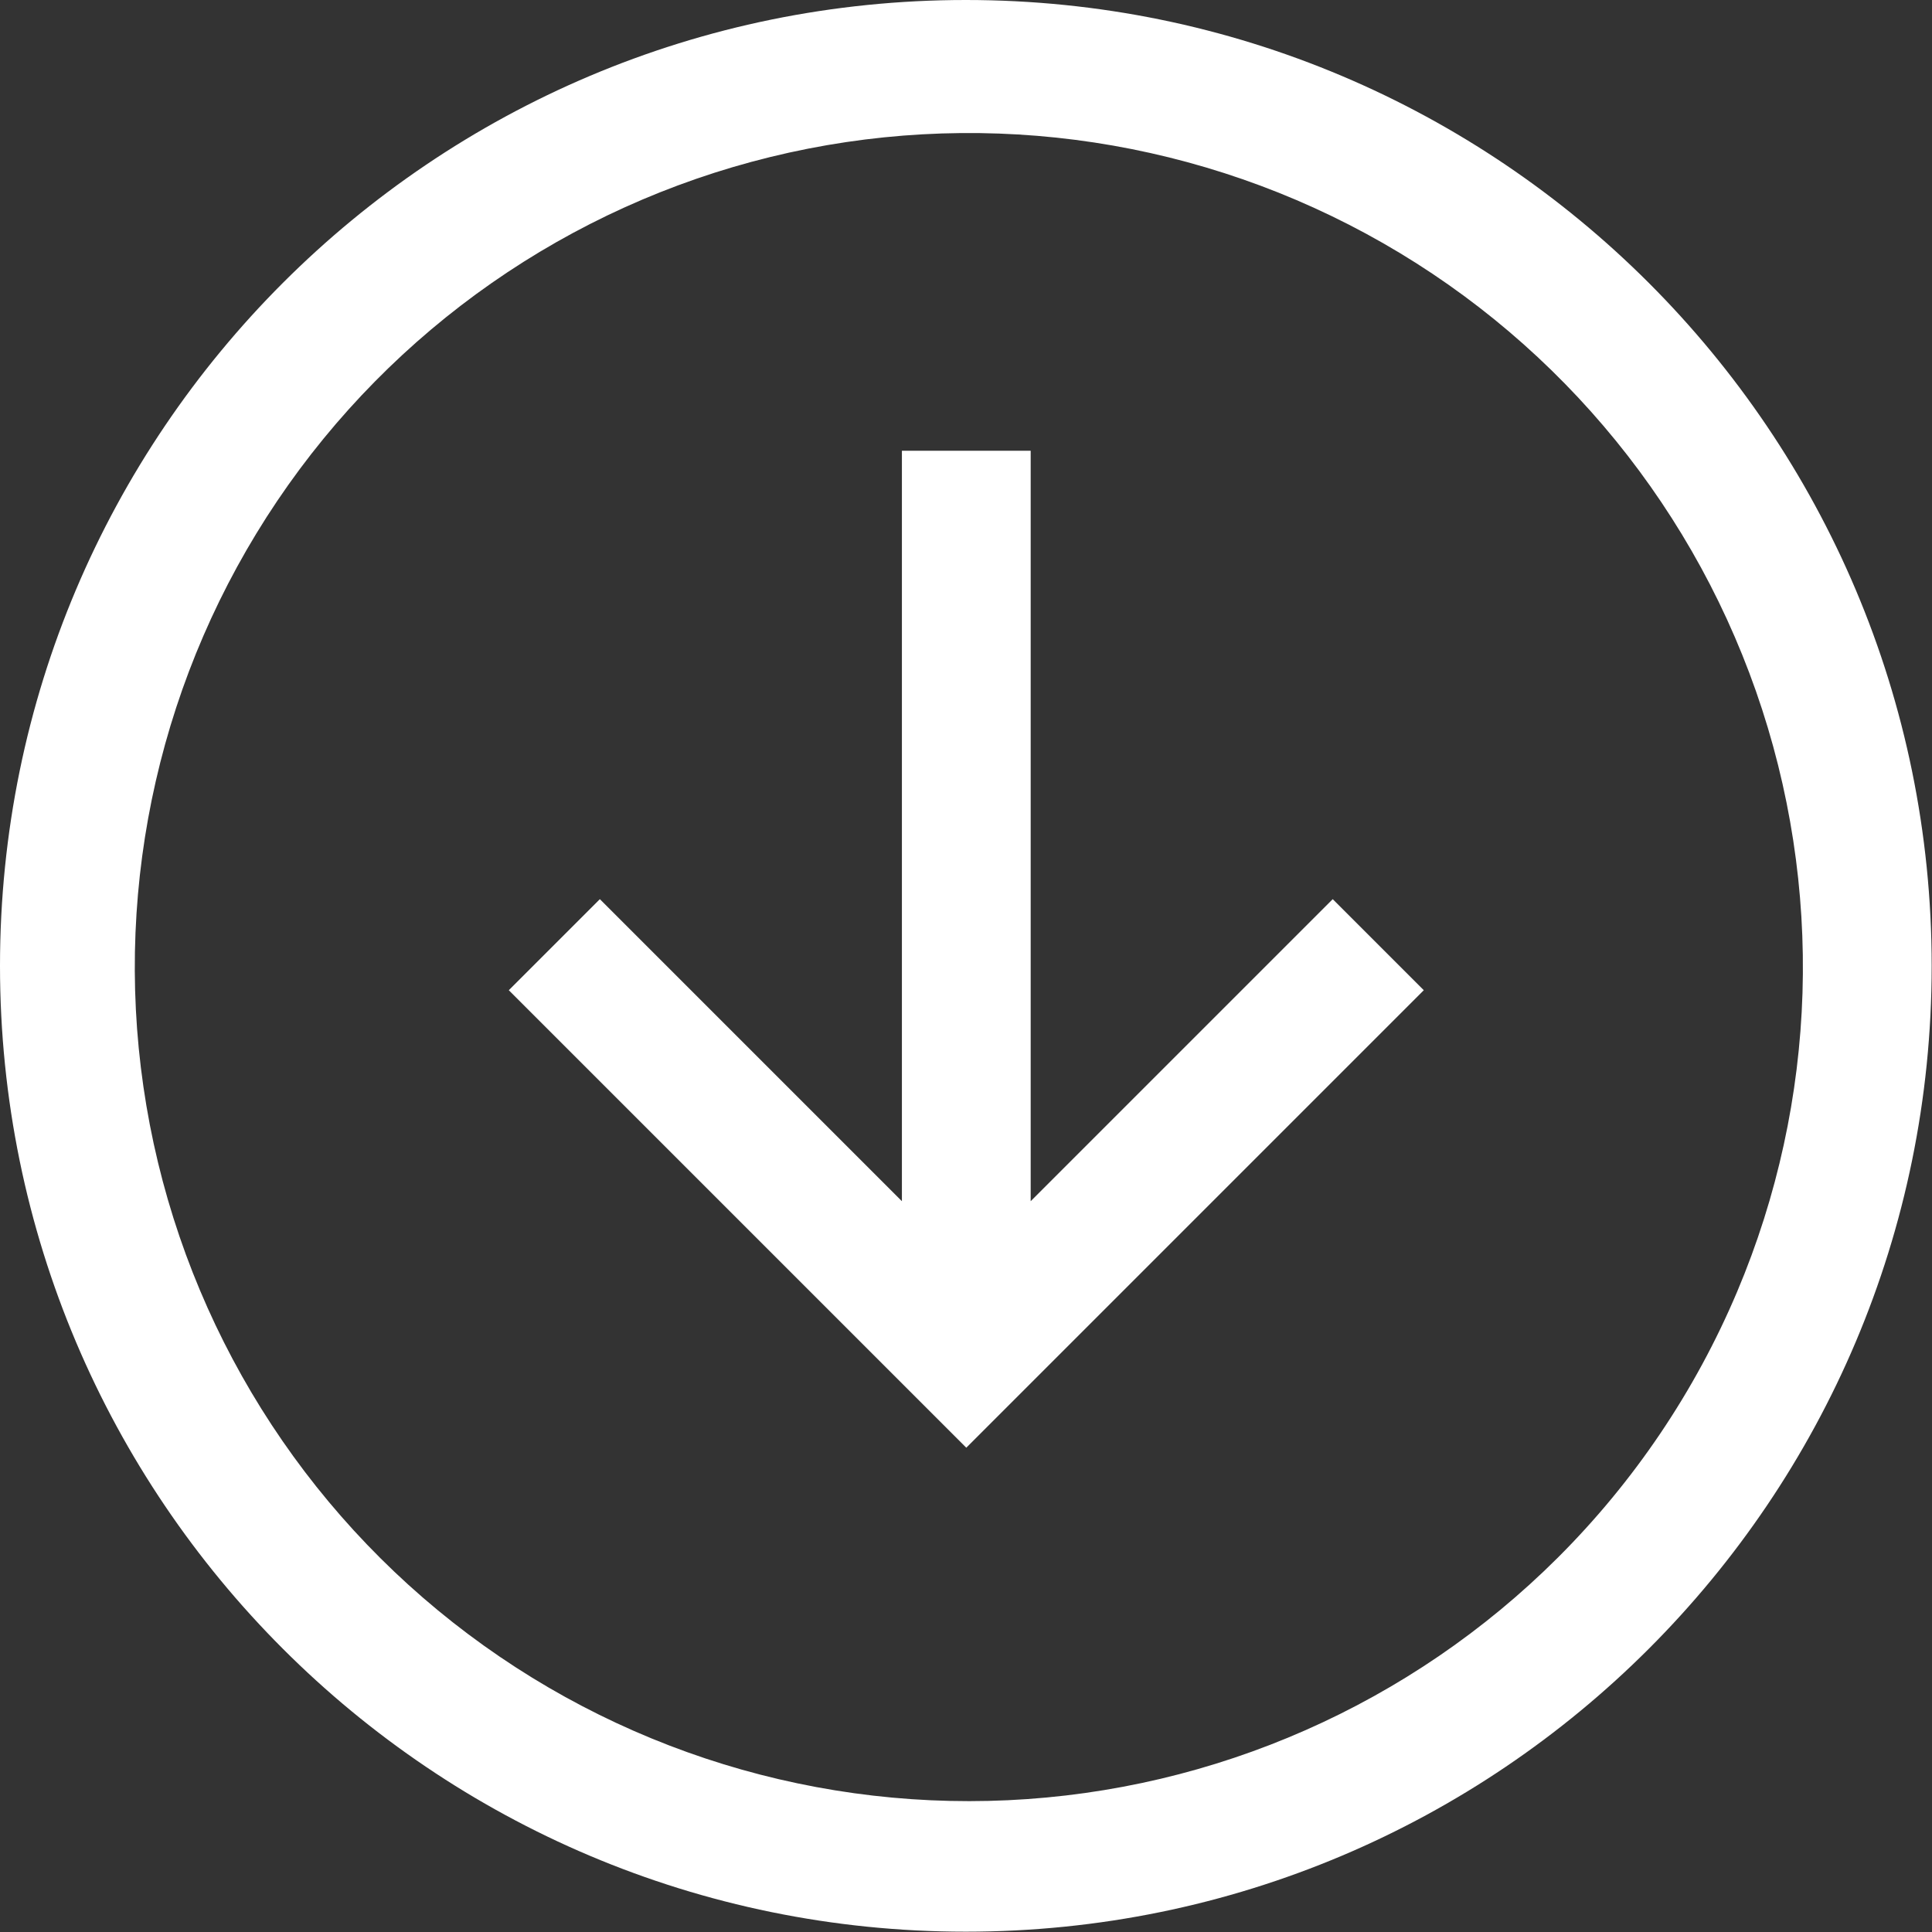 <svg width="25" height="25" viewBox="0 0 678 678" fill="none" xmlns="http://www.w3.org/2000/svg">
<rect x="0" y="0" width="678" height="678" fill="#333333" stroke="none"/>
<path d="M338.945 0C151.751 0 0 151.751 0 338.945C0 526.138 151.751 677.889 338.945 677.889C526.138 677.889 677.889 526.138 677.889 338.945C677.889 151.751 526.138 0 338.945 0ZM546.659 546.659C495.154 598.01 426.375 628.346 353.725 631.756C281.075 635.167 209.757 611.407 153.668 565.107C97.579 518.807 60.737 453.283 50.32 381.302C39.904 309.322 56.659 236.041 97.321 175.74C137.983 115.438 199.64 72.435 270.276 55.11C340.913 37.785 415.47 47.379 479.419 82.022C543.369 116.665 592.13 173.876 616.201 242.507C640.273 311.139 637.93 386.274 609.63 453.272C594.881 488.183 573.495 519.898 546.659 546.659Z" fill="white"/>
<path d="M361.699 421.536V158.174H316.507V421.536L210.512 315.542L178.556 347.498L339.103 508.044L499.651 347.498L467.696 315.542L361.699 421.536Z" fill="white"/>
</svg>
